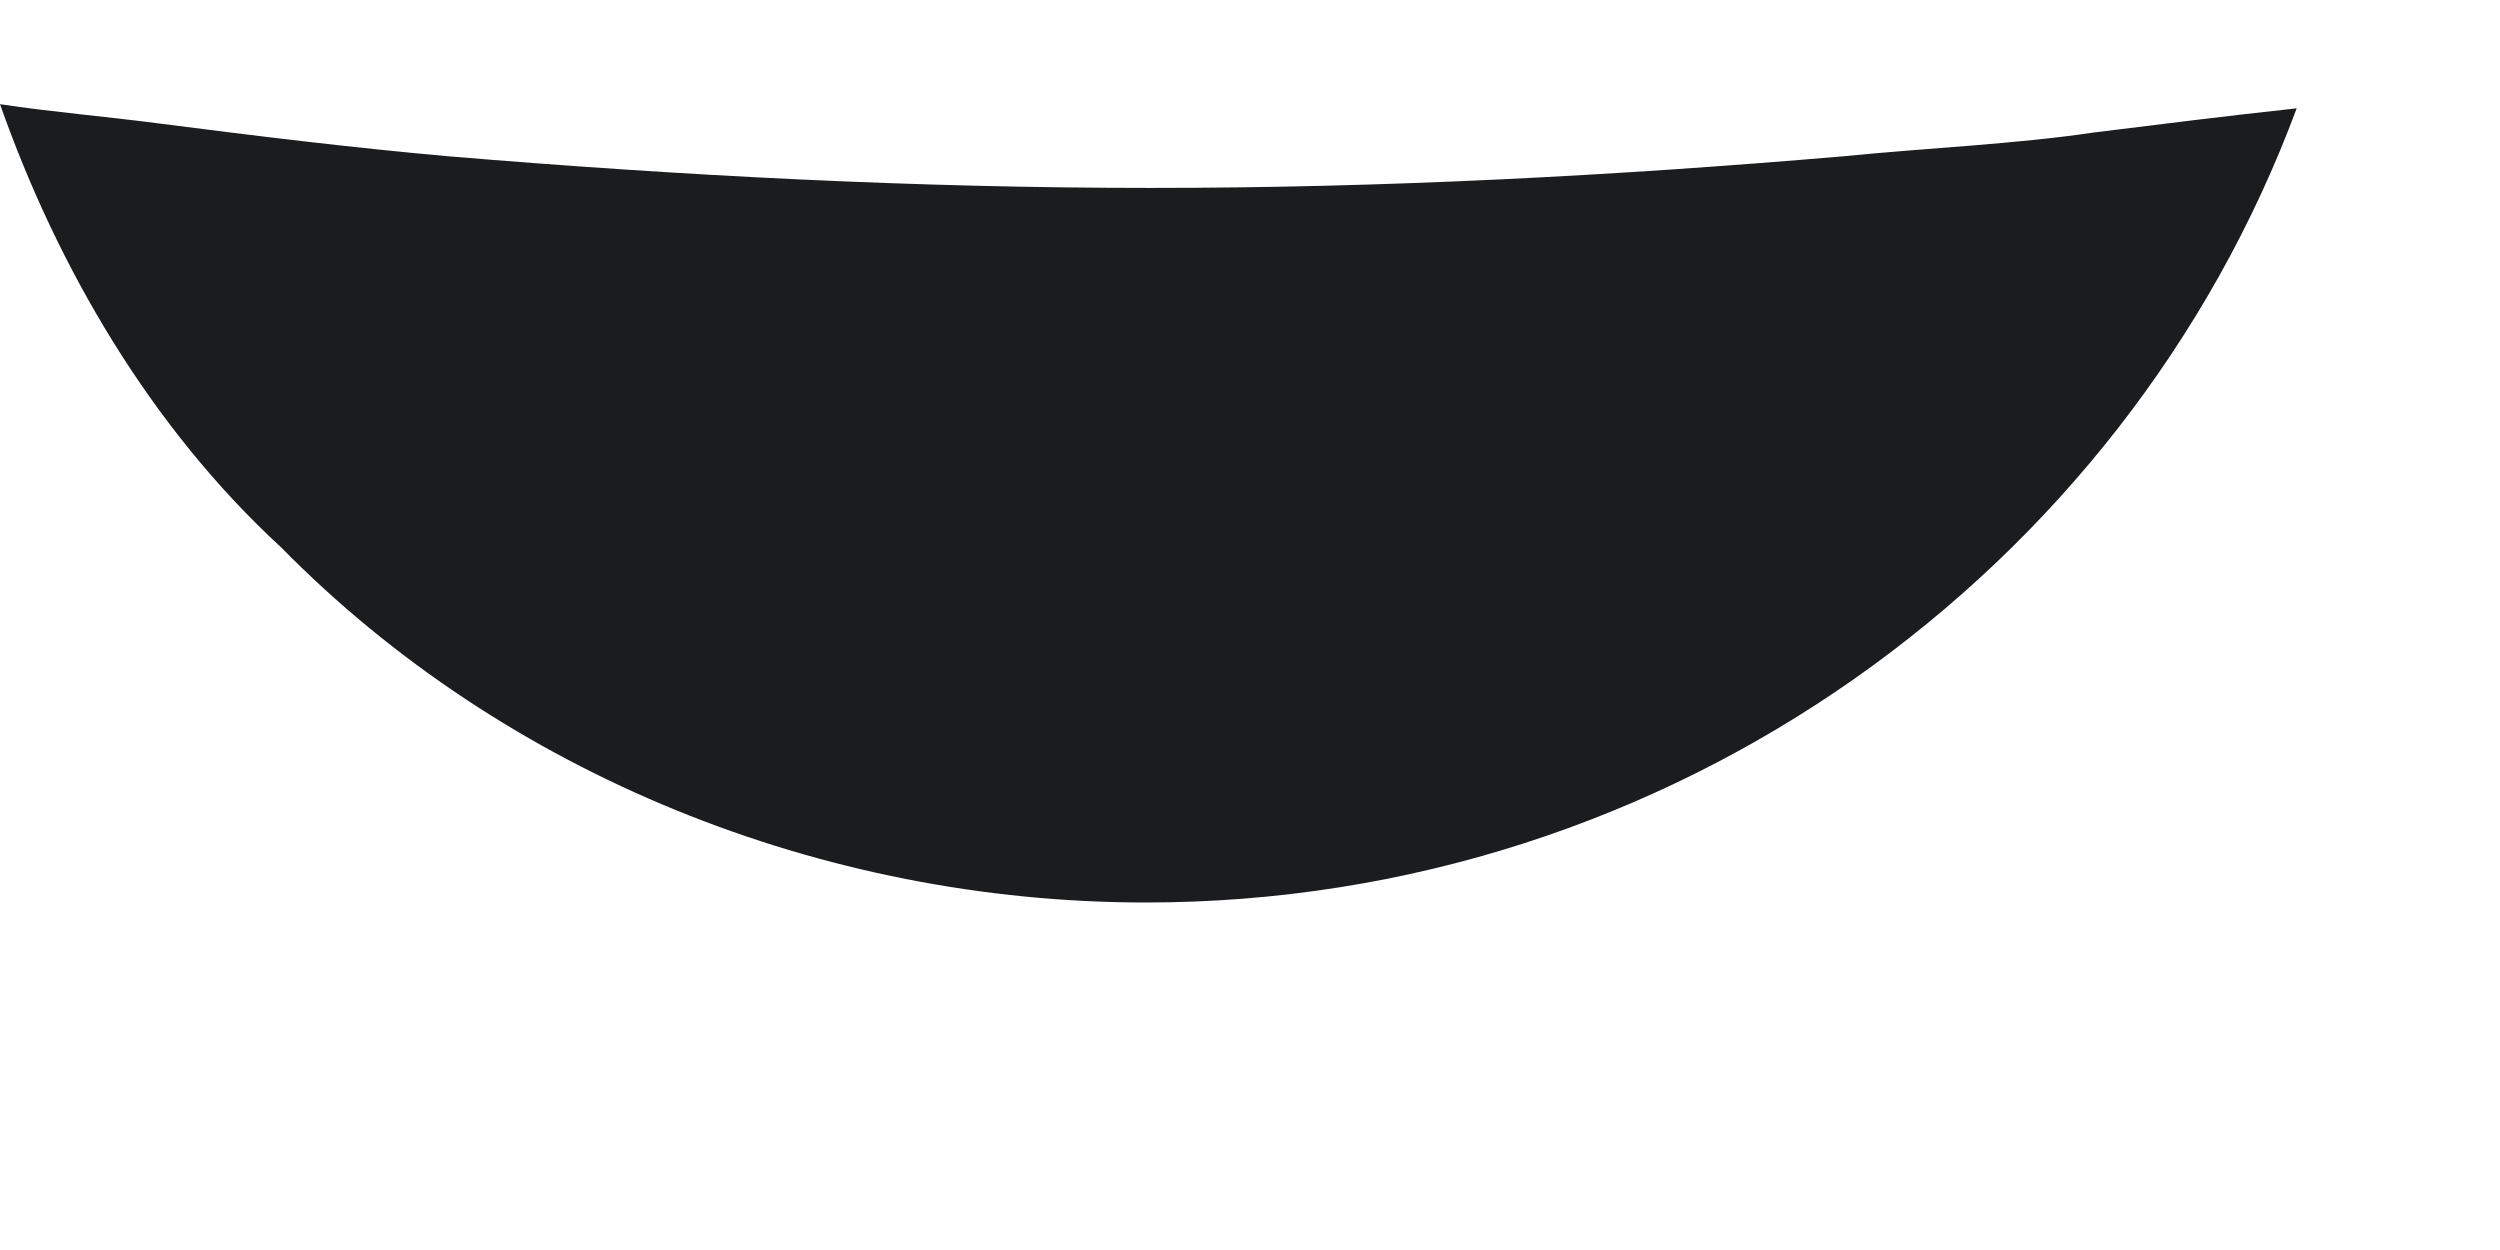 <svg width="6" height="3" viewBox="0 0 6 3" fill="none" xmlns="http://www.w3.org/2000/svg">
<path d="M5.512 0.26C5.1 1.371 4.012 2.166 2.75 2.166C1.975 2.166 1.212 1.86 0.675 1.314C0.362 1.026 0.138 0.642 0 0.25C0.125 0.269 0.25 0.279 0.387 0.297C0.612 0.326 0.85 0.355 1.075 0.375C1.637 0.422 2.2 0.451 2.762 0.451C3.325 0.451 3.875 0.422 4.425 0.375C4.625 0.355 4.837 0.346 5.025 0.318C5.187 0.298 5.337 0.279 5.512 0.26Z" fill="#1B1C1E"/>
</svg>

